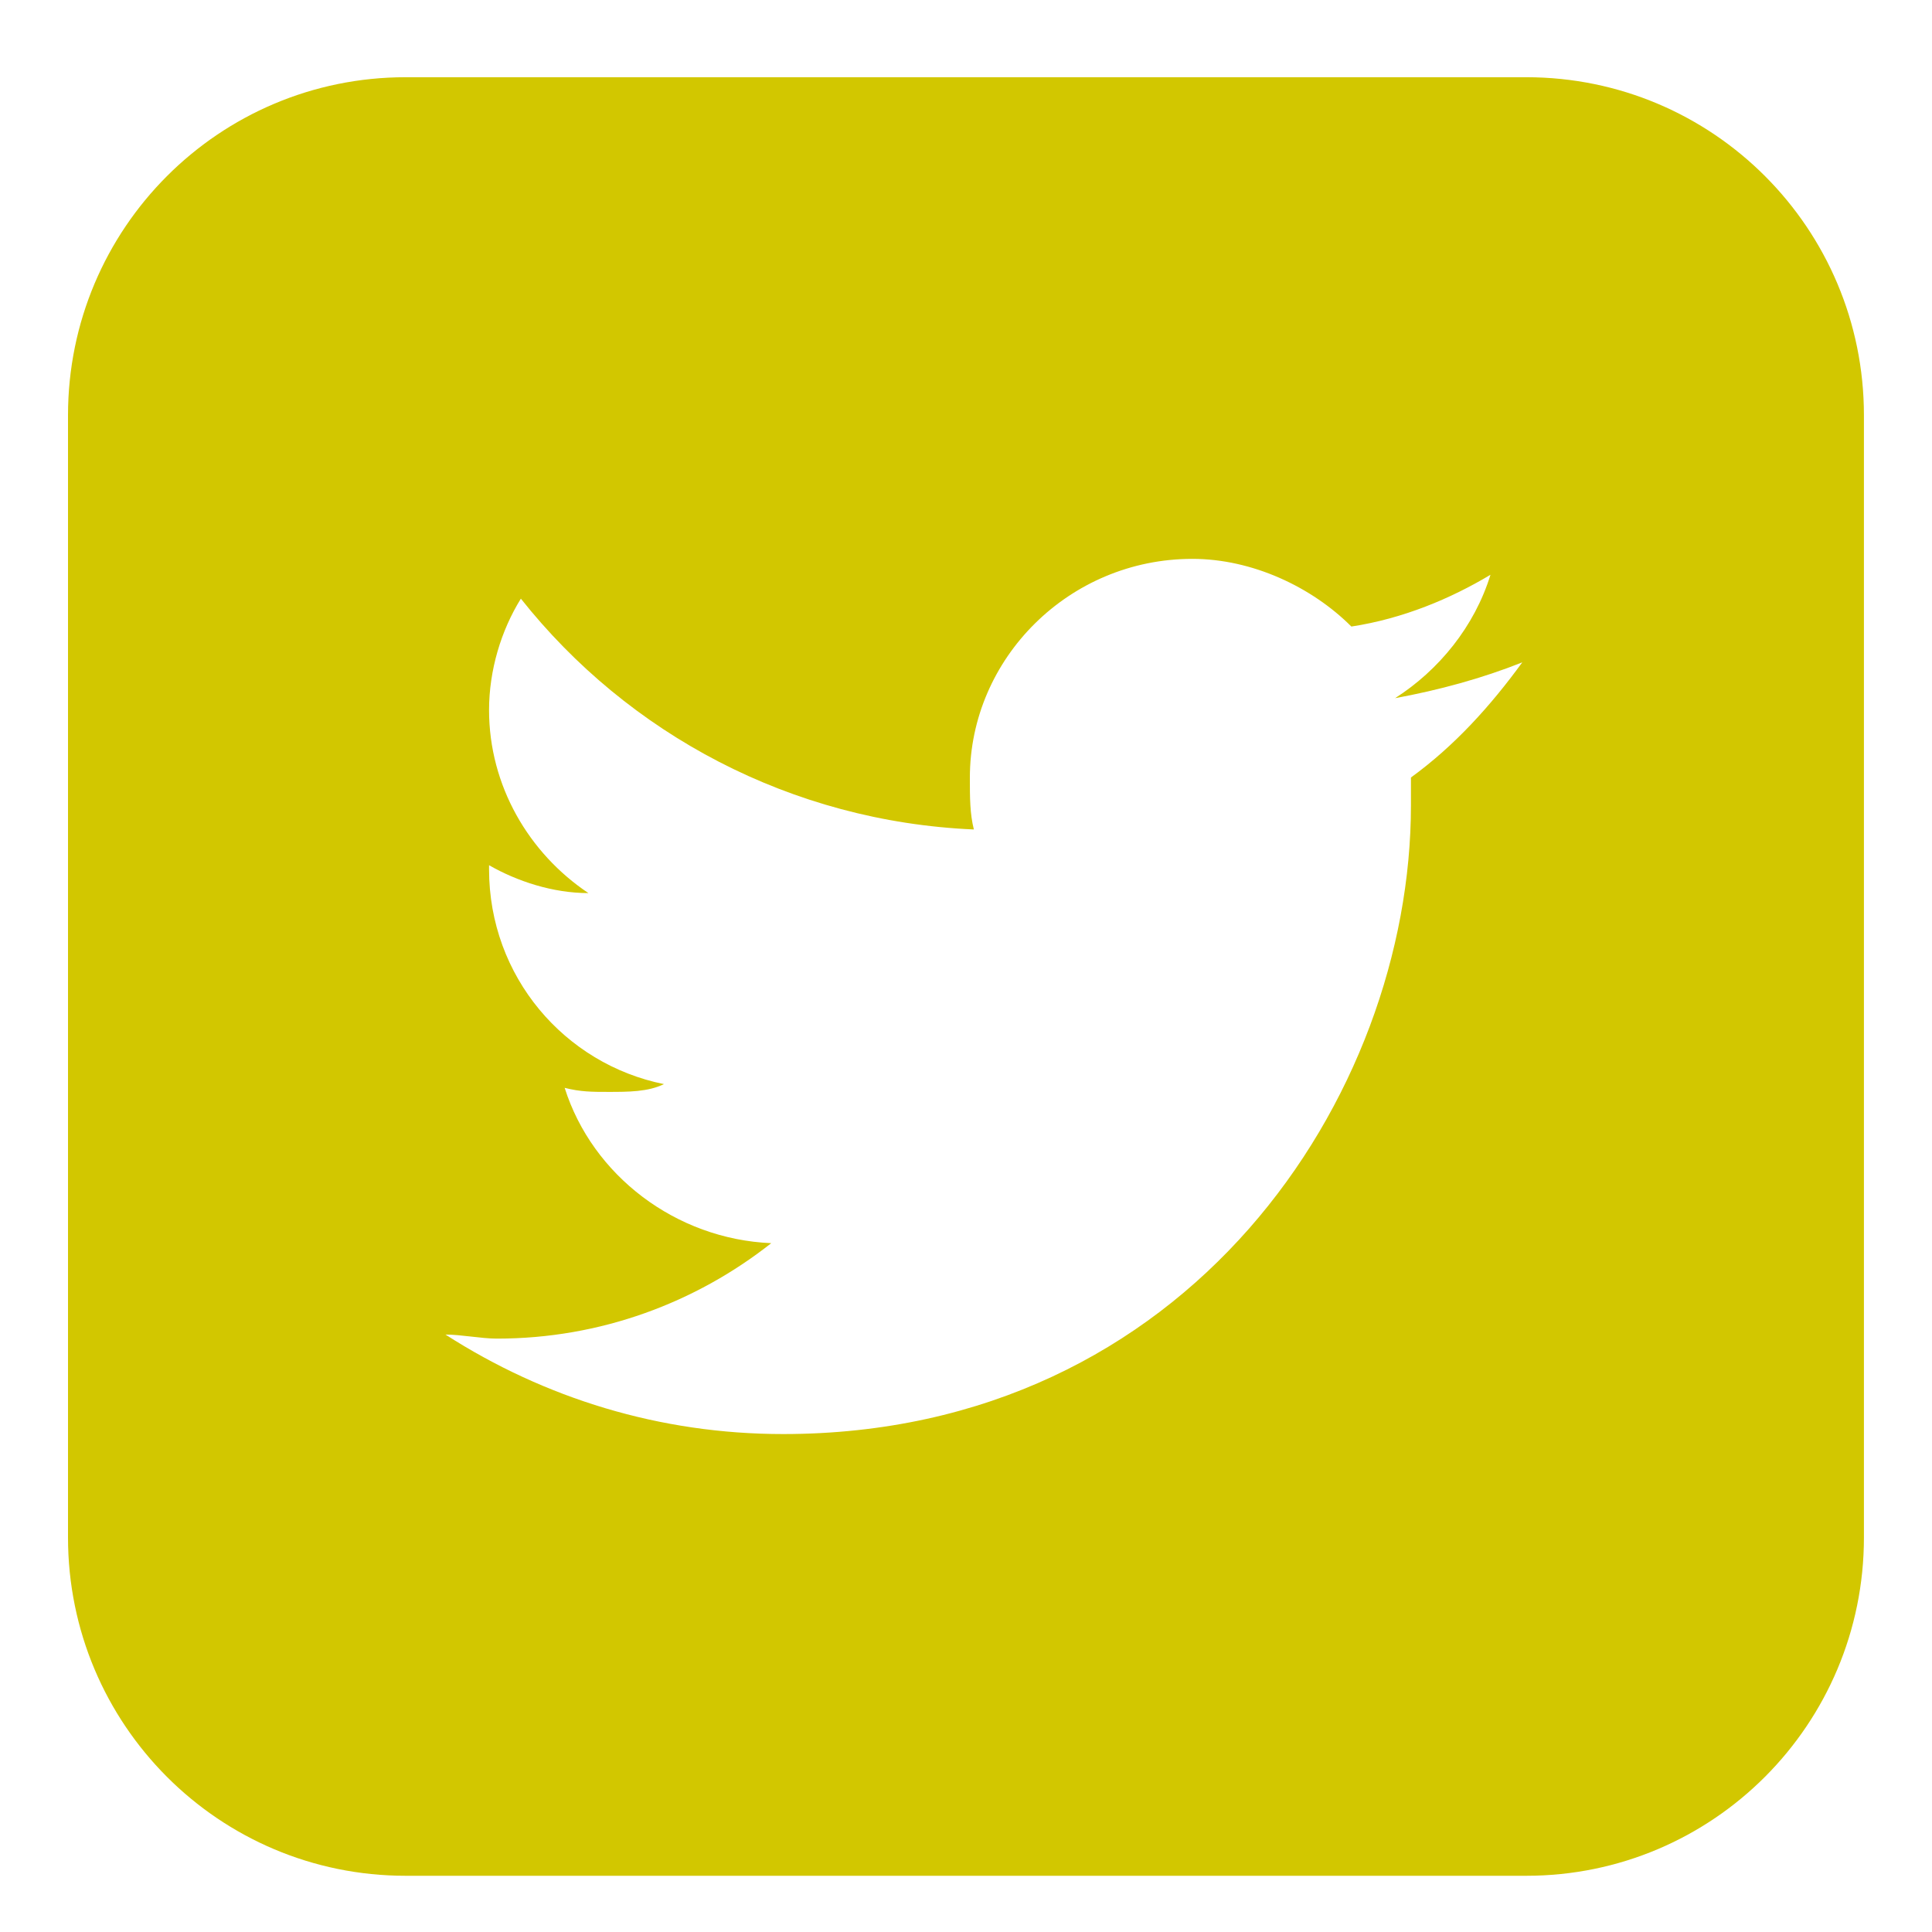 <?xml version="1.0" encoding="utf-8"?>
<!-- Generator: Adobe Illustrator 14.0.0, SVG Export Plug-In . SVG Version: 6.00 Build 43363)  -->
<!DOCTYPE svg PUBLIC "-//W3C//DTD SVG 1.1//EN" "http://www.w3.org/Graphics/SVG/1.1/DTD/svg11.dtd">
<svg version="1.1" id="Layer_1" xmlns="http://www.w3.org/2000/svg" xmlns:xlink="http://www.w3.org/1999/xlink" x="0px" y="0px"
	 width="30px" height="30px" viewBox="0 0 30 30" enable-background="new 0 0 30 30" xml:space="preserve">
<g>
	<path fill="#D2C700" d="M23.699,1.199H6.3c-2.899,0-5.244,2.349-5.244,5.251v17.423c0,2.904,2.344,5.254,5.244,5.254h17.399
		c2.898,0,5.244-2.35,5.244-5.254V6.45C28.943,3.547,26.598,1.199,23.699,1.199L23.699,1.199z M21.909,12.073v0.433
		c0,4.51-3.455,9.762-9.749,9.762c-1.912,0-3.701-0.555-5.243-1.545c0.246,0,0.554,0.063,0.801,0.063
		c1.605,0,3.085-0.557,4.258-1.482c-1.482-0.063-2.777-1.051-3.208-2.412c0.247,0.063,0.431,0.063,0.678,0.063
		c0.308,0,0.617,0,0.864-0.121c-1.542-0.311-2.716-1.669-2.716-3.336v-0.063c0.433,0.248,0.988,0.433,1.543,0.433
		c-0.925-0.618-1.543-1.668-1.543-2.842c0-0.618,0.187-1.236,0.494-1.73c1.666,2.101,4.195,3.461,7.034,3.584
		c-0.062-0.248-0.062-0.496-0.062-0.804c0-1.854,1.542-3.398,3.455-3.398c0.926,0,1.851,0.433,2.469,1.051
		c0.803-0.123,1.541-0.433,2.16-0.804c-0.247,0.804-0.803,1.483-1.481,1.916c0.679-0.124,1.355-0.309,1.975-0.556
		C23.145,10.961,22.588,11.58,21.909,12.073L21.909,12.073z"/>
</g>
</svg>
